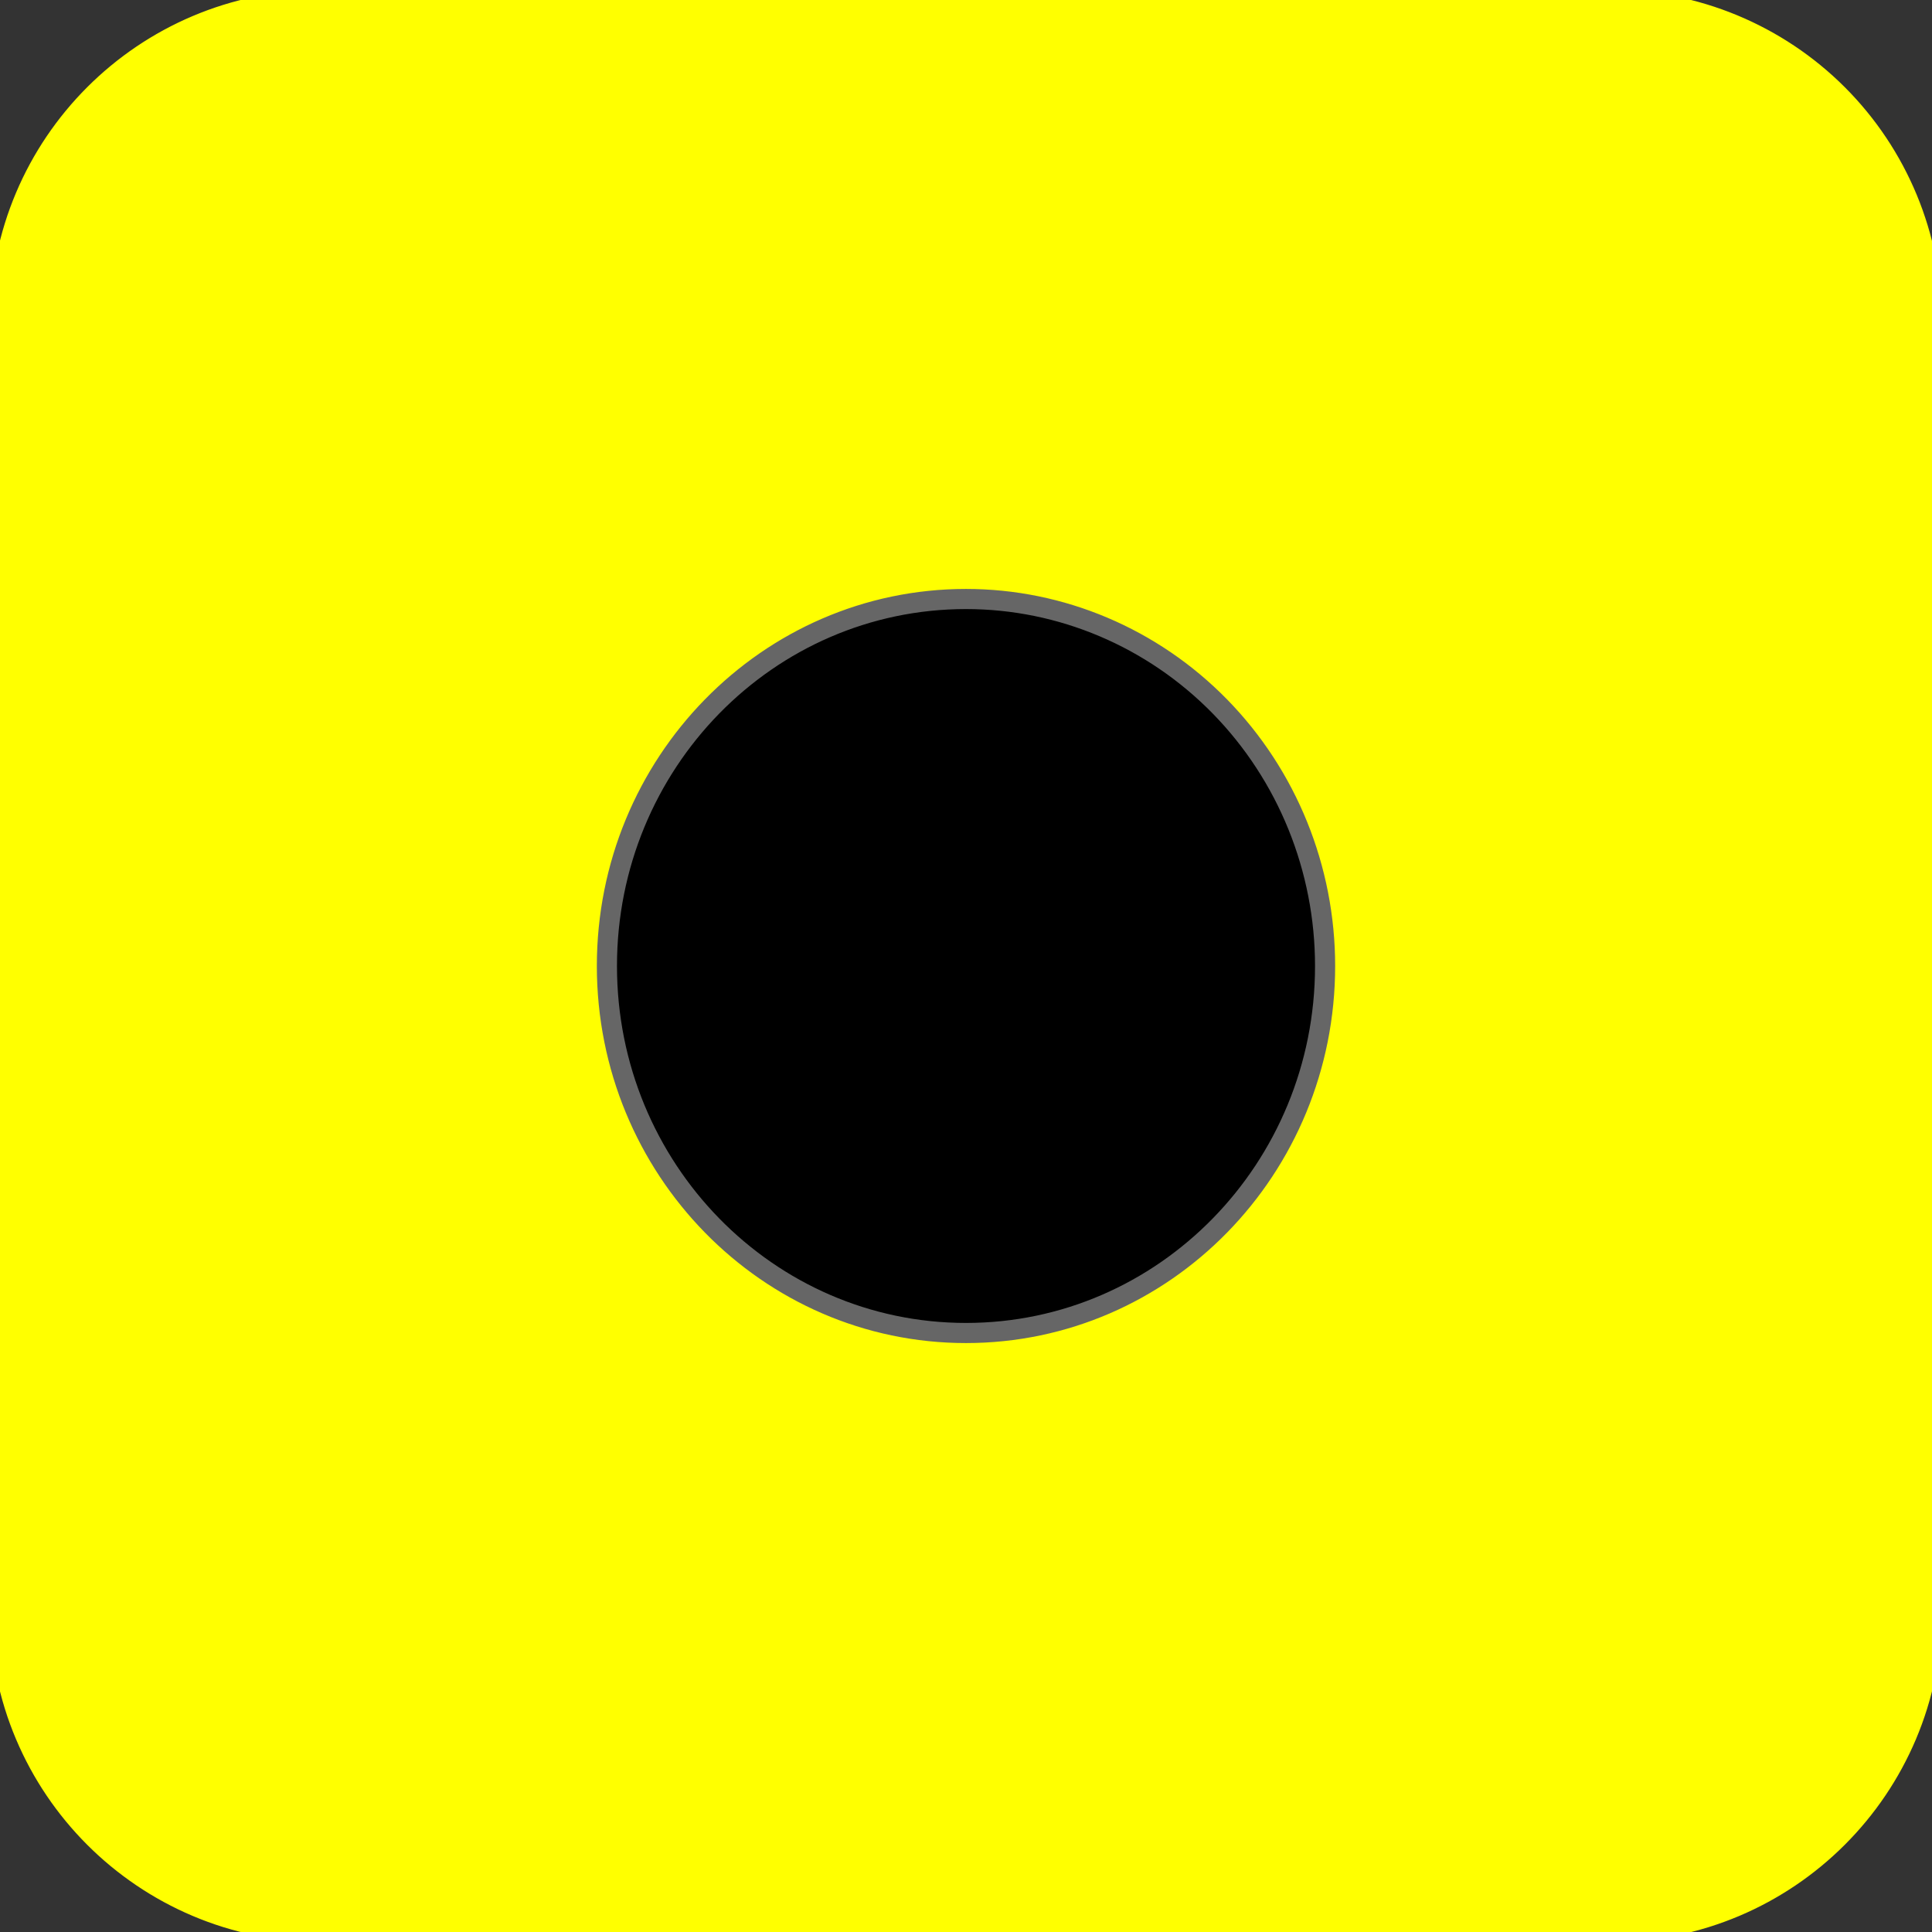 <svg version="1.1" viewBox="0.0 0.0 96.0 96.0" fill="none" stroke="none" stroke-linecap="square" stroke-miterlimit="10" xmlns:xlink="http://www.w3.org/1999/xlink" xmlns="http://www.w3.org/2000/svg"><rect x="0.0" y="0.0" width="96.0" height="96.0" fill="#333333" stroke="none"/><clipPath id="p.0"><path d="m0 0l96.0 0l0 96.0l-96.0 0l0 -96.0z" clip-rule="nonzero"/></clipPath><g clip-path="url(#p.0)"><path fill="#000000" fill-opacity="0.0" d="m0 0l96.0 0l0 96.0l-96.0 0z" fill-rule="evenodd"/><path fill="#ffff00" d="m0 16l0 0c0 -8.837 7.164 -16 16 -16l63.999 0l0 0c4.244 0 8.313 1.686 11.314 4.686c3.001 3.001 4.686 7.07 4.686 11.314l0 63.999c0 8.837 -7.164 16 -16 16l-63.999 0c-8.837 0 -16 -7.164 -16 -16z" fill-rule="evenodd"/><path stroke="#ffff00" stroke-width="1.0" stroke-linejoin="round" stroke-linecap="butt" d="m0 16l0 0c0 -8.837 7.164 -16 16 -16l63.999 0l0 0c4.244 0 8.313 1.686 11.314 4.686c3.001 3.001 4.686 7.07 4.686 11.314l0 63.999c0 8.837 -7.164 16 -16 16l-63.999 0c-8.837 0 -16 -7.164 -16 -16z" fill-rule="evenodd"/><path fill="#000000" d="m30.157 48.0l0 0c0 -10.072 7.988 -18.236 17.843 -18.236l0 0c4.732 0 9.27 1.921 12.617 5.341c3.346 3.42 5.226 8.058 5.226 12.895l0 0c0 10.072 -7.988 18.236 -17.843 18.236l0 0c-9.854 0 -17.843 -8.165 -17.843 -18.236z" fill-rule="evenodd"/><path stroke="#666666" stroke-width="1.0" stroke-linejoin="round" stroke-linecap="butt" d="m30.157 48.0l0 0c0 -10.072 7.988 -18.236 17.843 -18.236l0 0c4.732 0 9.27 1.921 12.617 5.341c3.346 3.42 5.226 8.058 5.226 12.895l0 0c0 10.072 -7.988 18.236 -17.843 18.236l0 0c-9.854 0 -17.843 -8.165 -17.843 -18.236z" fill-rule="evenodd"/></g></svg>